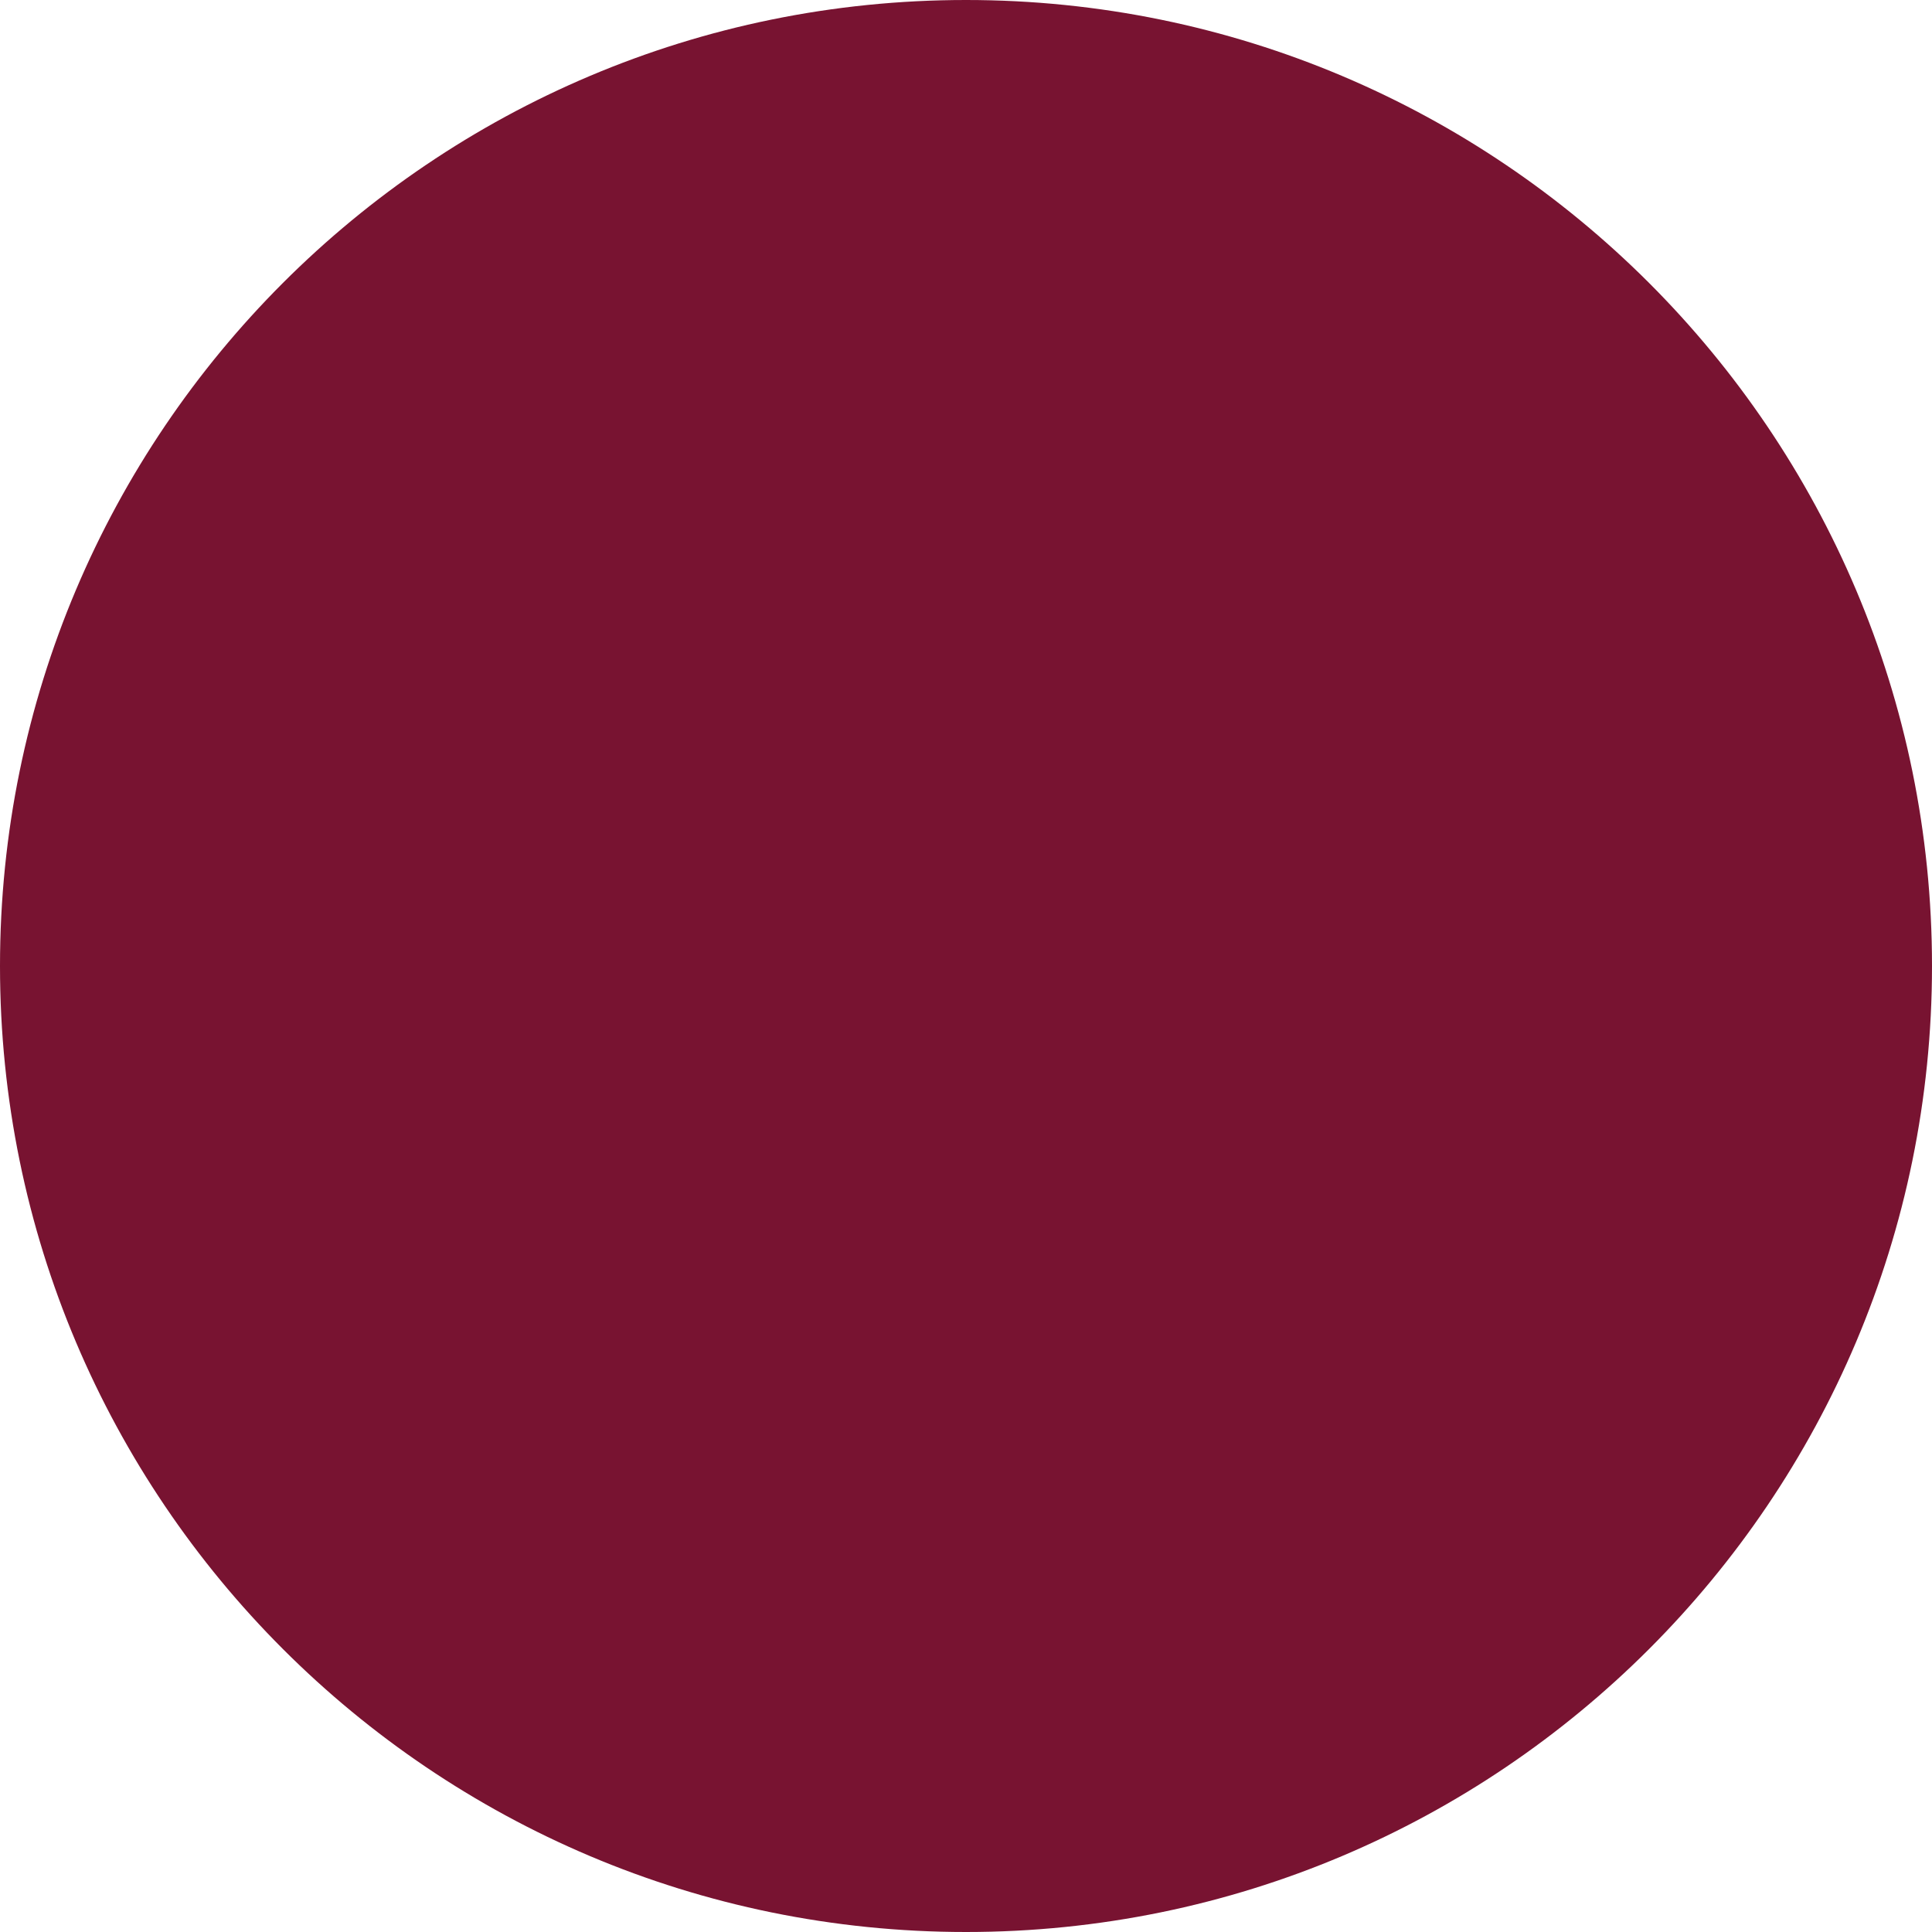 <svg id="SvgjsSvg1034" xmlns="http://www.w3.org/2000/svg" version="1.1" xmlns:xlink="http://www.w3.org/1999/xlink" xmlns:svgjs="http://svgjs.com/svgjs" width="38" height="38" viewBox="0 0 38 38"><title>Эллипс 5 копия</title><desc>Created with Avocode.</desc><defs id="SvgjsDefs1035"><clipPath id="SvgjsClipPath1039"><path id="SvgjsPath1038" d="M202 678C212.493 678 221 686.506 221 697C221 707.493 212.493 716 202 716C191.507 716 183 707.493 183 697C183 686.506 191.507 678 202 678Z " fill="#ffffff"></path></clipPath></defs><path id="SvgjsPath1036" d="M202 678C212.493 678 221 686.506 221 697C221 707.493 212.493 716 202 716C191.507 716 183 707.493 183 697C183 686.506 191.507 678 202 678Z " fill="#781331" fill-opacity="1" transform="matrix(1,0,0,1,-183,-678)"></path><path id="SvgjsPath1037" d="M202 678C212.493 678 221 686.506 221 697C221 707.493 212.493 716 202 716C191.507 716 183 707.493 183 697C183 686.506 191.507 678 202 678Z " fill-opacity="0" fill="#ffffff" stroke-dasharray="0" stroke-linejoin="miter" stroke-linecap="butt" stroke-opacity="1" stroke="#e8e8e8" stroke-miterlimit="50" stroke-width="0" clip-path="url(&quot;#SvgjsClipPath1039&quot;)" transform="matrix(1,0,0,1,-183,-678)"></path></svg>
